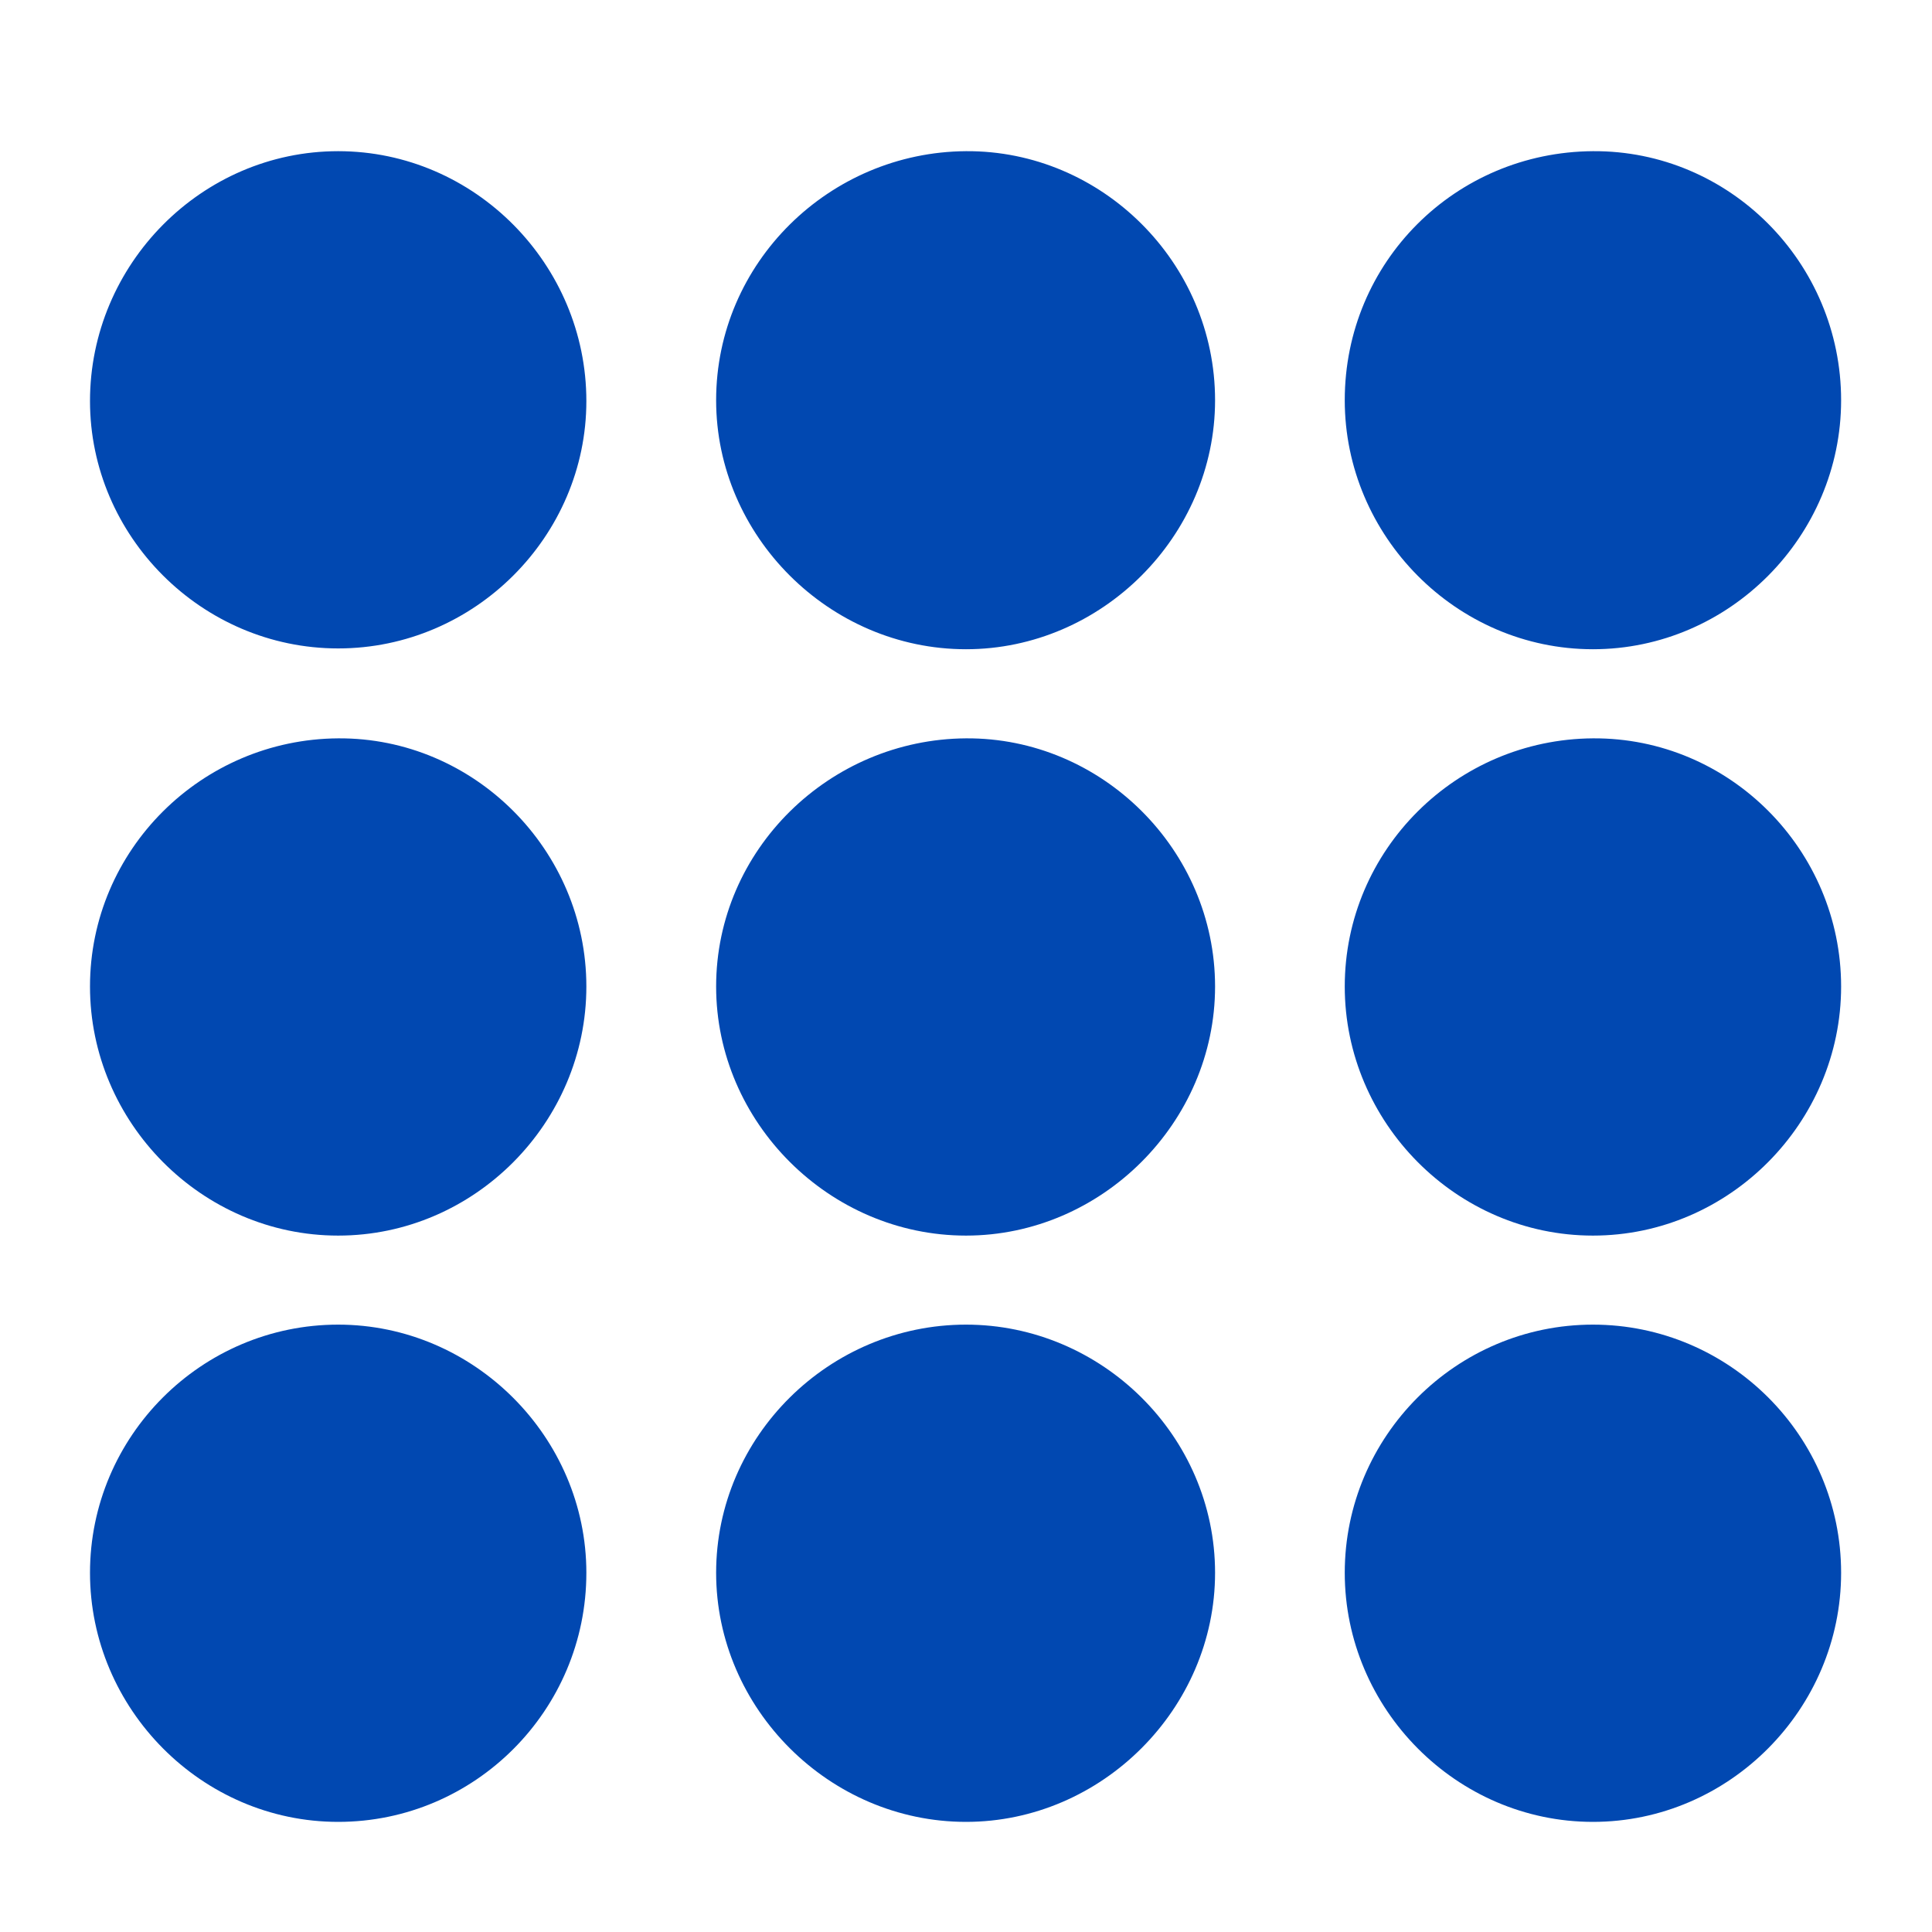 <svg width="24" height="24" viewBox="0 0 24 24" fill="none" xmlns="http://www.w3.org/2000/svg">
    <path d="M12 8.065C13.687 8.065 15.094 6.658 15.094 4.972C15.094 3.264 13.687 1.867 12 1.878C10.303 1.889 8.896 3.264 8.896 4.972C8.896 6.658 10.303 8.065 12 8.065ZM19.788 8.065C21.485 8.065 22.871 6.658 22.871 4.972C22.871 3.264 21.485 1.867 19.788 1.878C18.08 1.889 16.705 3.253 16.705 4.972C16.705 6.658 18.091 8.065 19.788 8.065ZM4.201 8.055C5.898 8.055 7.284 6.658 7.284 4.982C7.284 3.285 5.898 1.878 4.201 1.878C2.504 1.878 1.118 3.285 1.118 4.982C1.118 6.658 2.504 8.055 4.201 8.055ZM12 15.349C13.687 15.349 15.094 13.941 15.094 12.255C15.094 10.558 13.687 9.161 12 9.172C10.303 9.183 8.896 10.558 8.896 12.255C8.896 13.941 10.303 15.349 12 15.349ZM4.201 15.349C5.898 15.349 7.284 13.941 7.284 12.255C7.284 10.558 5.888 9.161 4.201 9.172C2.504 9.183 1.118 10.558 1.118 12.255C1.118 13.941 2.504 15.349 4.201 15.349ZM19.788 15.349C21.485 15.349 22.871 13.941 22.871 12.255C22.871 10.558 21.485 9.161 19.788 9.172C18.091 9.183 16.705 10.558 16.705 12.255C16.705 13.941 18.091 15.349 19.788 15.349ZM4.201 22.632C5.898 22.632 7.284 21.246 7.284 19.538C7.284 17.852 5.888 16.455 4.201 16.455C2.504 16.455 1.118 17.841 1.118 19.538C1.118 21.225 2.504 22.632 4.201 22.632ZM12 22.632C13.687 22.632 15.094 21.225 15.094 19.538C15.094 17.841 13.687 16.455 12 16.455C10.303 16.455 8.896 17.841 8.896 19.538C8.896 21.225 10.303 22.632 12 22.632ZM19.788 22.632C21.485 22.632 22.871 21.225 22.871 19.538C22.871 17.841 21.485 16.455 19.788 16.455C18.091 16.455 16.705 17.841 16.705 19.538C16.705 21.225 18.091 22.632 19.788 22.632Z" fill="#0148B1" />
</svg>